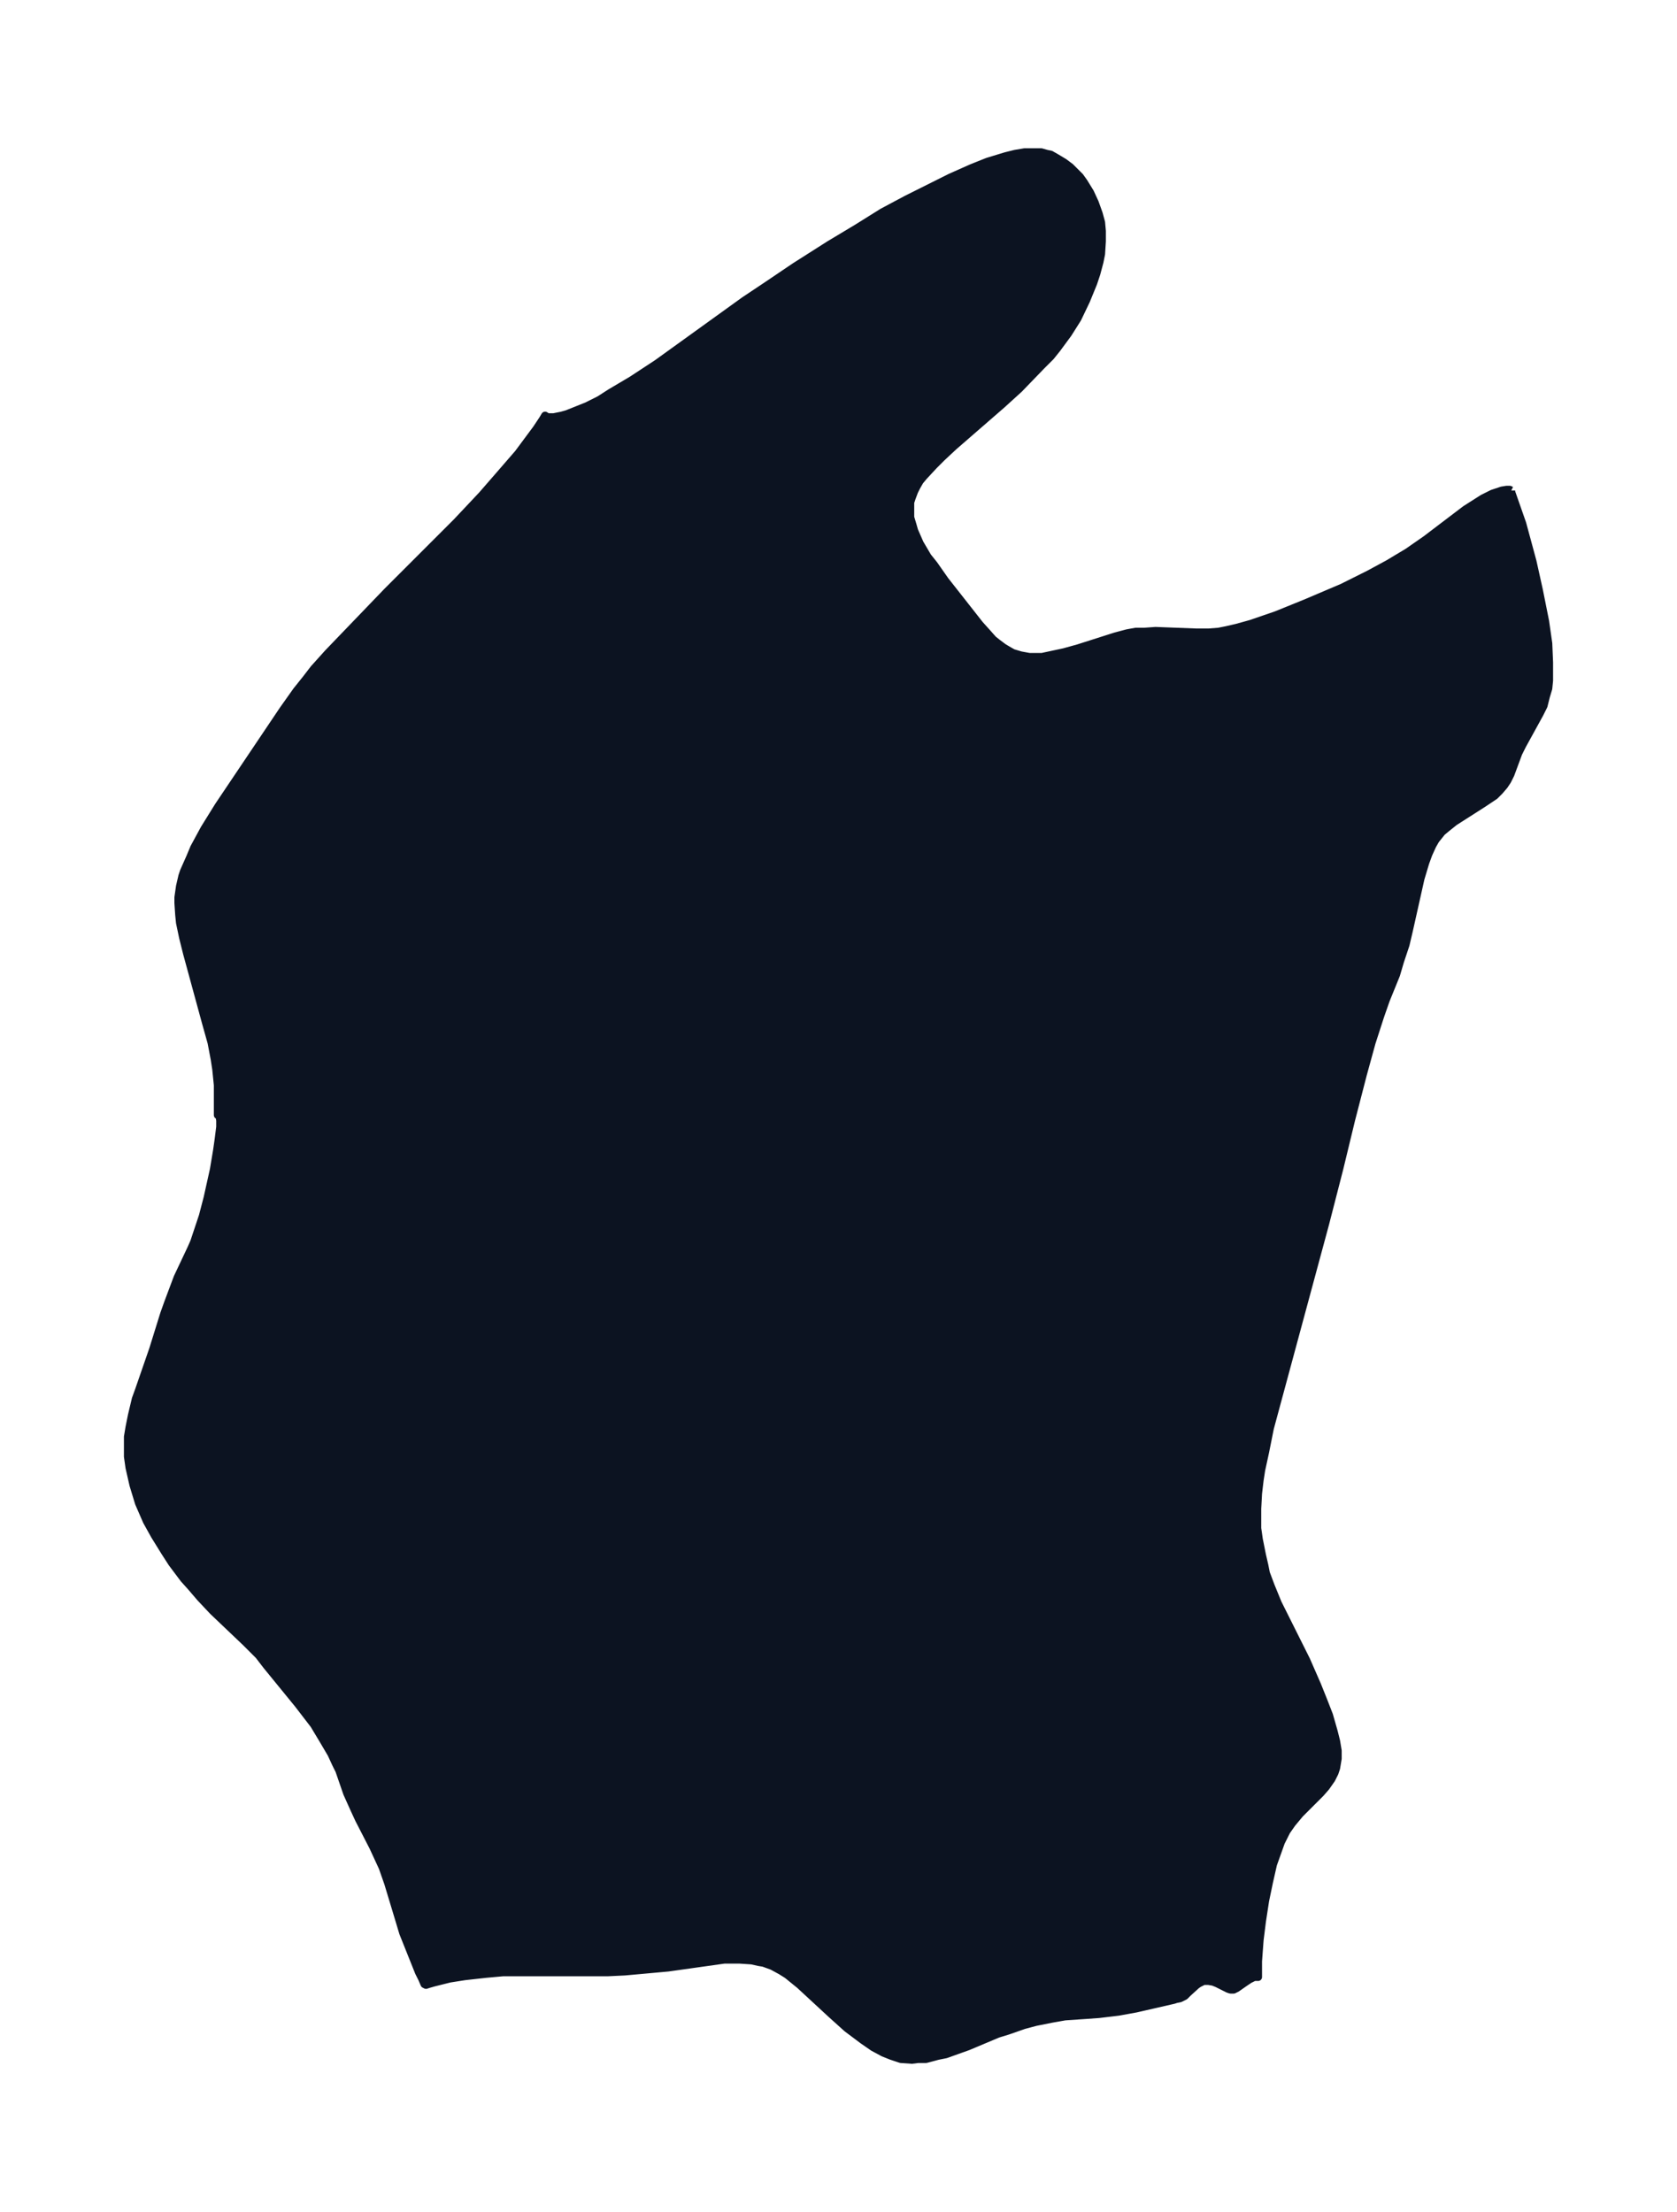 <svg xmlns="http://www.w3.org/2000/svg" xmlns:xlink="http://www.w3.org/1999/xlink" width="283.5" height="374" viewBox="0 0 212.6 280.5"><defs><style>*{stroke-linejoin:round;stroke-linecap:butt}</style></defs><g id="figure_1"><path id="patch_1" fill="none" d="M0 280.5h212.6V0H0z"/><g id="axes_1"><g id="PatchCollection_1"><defs><path id="m64733b437b" stroke="#0c1321" d="M191.6-218.3v.2l.7 2 .7 2 1.3 4.8.8 3.6.8 4 .4 2.8.1 2.4v2.3l-.1 1-.3 1-.3 1.2-.5 1-2.2 4-.5 1-1 2.7-.4.8-.4.6-.6.7-.6.6-1.5 1-3.6 2.3-1 .8-.6.5-.8 1-.4.7-.5 1.1-.4 1.1-.6 2-1.5 6.7-.4 1.7-.7 2.1-.5 1.7-1.3 3.2-.7 2-1.1 3.4-1.1 4-1.5 5.8-1.5 6.2-1.8 7-7 25.9-.6 3-.5 2.3-.2 1.3-.2 1.7-.1 1.9v2.5l.2 1.4.4 2 .3 1.3.2 1 .6 1.6.9 2.2 1 2 2.6 5.2 1.4 3.2.8 2 .7 1.8.6 2.1.3 1.2.2 1.2v1l-.2 1.2-.2.6-.4.8-.7 1-.7.8-2.6 2.6-1 1.2-.7 1-.7 1.4-.5 1.4-.5 1.4-.5 2.2-.5 2.4-.4 2.6-.3 2.4-.2 2.7v2h-.5l-.6.3-.6.4-1 .7-.4.2h-.4l-.3-.1-1.4-.7-.5-.2-.6-.1h-.6l-.6.3-.3.2-1.1 1-.4.4-.6.3-.5.1-.3.1-4.8 1.1-2.2.4-2.5.3-4.3.3-1.7.3-2 .4-1.5.4-2 .7-1.3.4-3.8 1.6-2.8 1-1 .2-1.5.4h-1l-.8.1-1.4-.1-1.2-.4-1-.4-1.3-.7-1.3-.9-2-1.5-2-1.8-4-3.7-1.6-1.3-.8-.5-1.1-.6-1.1-.4-.6-.1-.9-.2-1.5-.1h-2l-7.1 1-5.5.5-2.1.1H63.8l-2.2.2-2.7.3-1.9.3-2 .5-.7.2-.3.1-.2-.1-.3-.7-.4-.8-1.2-3-.8-2-.6-2-1.3-4.3-.7-2-.6-1.3-.6-1.3-1.8-3.5-.6-1.3-.9-2-1-2.9-.4-.8-.6-1.3-1-1.7-1.2-2-2-2.6-4-4.9-1-1.3-1.6-1.6-4.2-4-1.6-1.7-1.2-1.4-.9-1-1.5-2-.9-1.4-1.3-2.1-1-1.8-1-2.3-.7-2.3-.5-2.2-.2-1.4v-2.5l.2-1.2.3-1.5.5-2.1.4-1.1 1.8-5.2 1.4-4.5.5-1.4 1.2-3.2 1.7-3.6.4-.9.6-1.8.5-1.5.6-2.3.4-1.8.4-1.8.4-2.4.2-1.4.2-1.6v-.8l-.1-.7h-.2v-3.8l-.2-2-.2-1.3-.4-2.1-.7-2.5-2.4-8.8-.5-2-.4-1.9-.1-1-.1-1.5v-.7l.2-1.4.3-1.3.2-.6.8-1.8.5-1.2 1.3-2.4 1.8-2.9 8.2-12.2 1.7-2.4 1.2-1.5 1-1.3 1.8-2 7.5-7.8 2.5-2.5 6.3-6.3 3.2-3.4 2-2.3 2.6-3 2.3-3.1.8-1.2.3-.5.3.2h.8l1-.2.7-.2 1.5-.6 1-.4 1.6-.8 1.4-.9 2.7-1.6 3.2-2.1 11.1-8 2.7-1.8 3.7-2.5 4.4-2.8 3.5-2.1 3.2-2 3-1.6 3.2-1.6 2.4-1.2 2.7-1.2 2-.8 2.3-.7 1.2-.3 1.2-.2h2.1l.7.2.5.1.7.4 1 .6.8.6.5.5.7.7.5.7.8 1.3.6 1.3.5 1.4.3 1.1.1 1.1v1.3l-.1 1.6-.2 1-.4 1.5-.4 1.2-.9 2.2-1.1 2.3-1.2 1.9-1.4 1.9-.8 1-1.2 1.2-2.8 2.9-2.2 2-6.1 5.3-1.5 1.4-1 1-1.3 1.4-.5.6-.4.7-.3.6-.3.8-.2.6v1.9l.3 1 .2.7.7 1.6 1 1.7.8 1 1.4 2 4.4 5.6.9 1 .8.9.5.4.8.6.5.3.7.4 1 .3 1.1.2h1.6l1.4-.3 1.4-.3 1.8-.5 4.7-1.5 1.5-.4 1.1-.2h1.1l1.4-.1 5.2.2h1.5l1.3-.1 1-.2 1.3-.3 1.8-.5 3.2-1.1 3.7-1.5 4.7-2 3.4-1.7 2.4-1.3 2.5-1.5 2.3-1.6 5-3.8 2.2-1.4 1.2-.6 1.2-.4.6-.1h.4l.2.1"/></defs><g clip-path="url(#p22dbd5783e)"><use xlink:href="#m64733b437b" y="280.5" fill="#0c1321" stroke="#0c1321"/></g></g></g></g><defs><clipPath id="p22dbd5783e"><path d="M7.2 7.2h198.2v266.1H7.2z"/></clipPath></defs></svg>